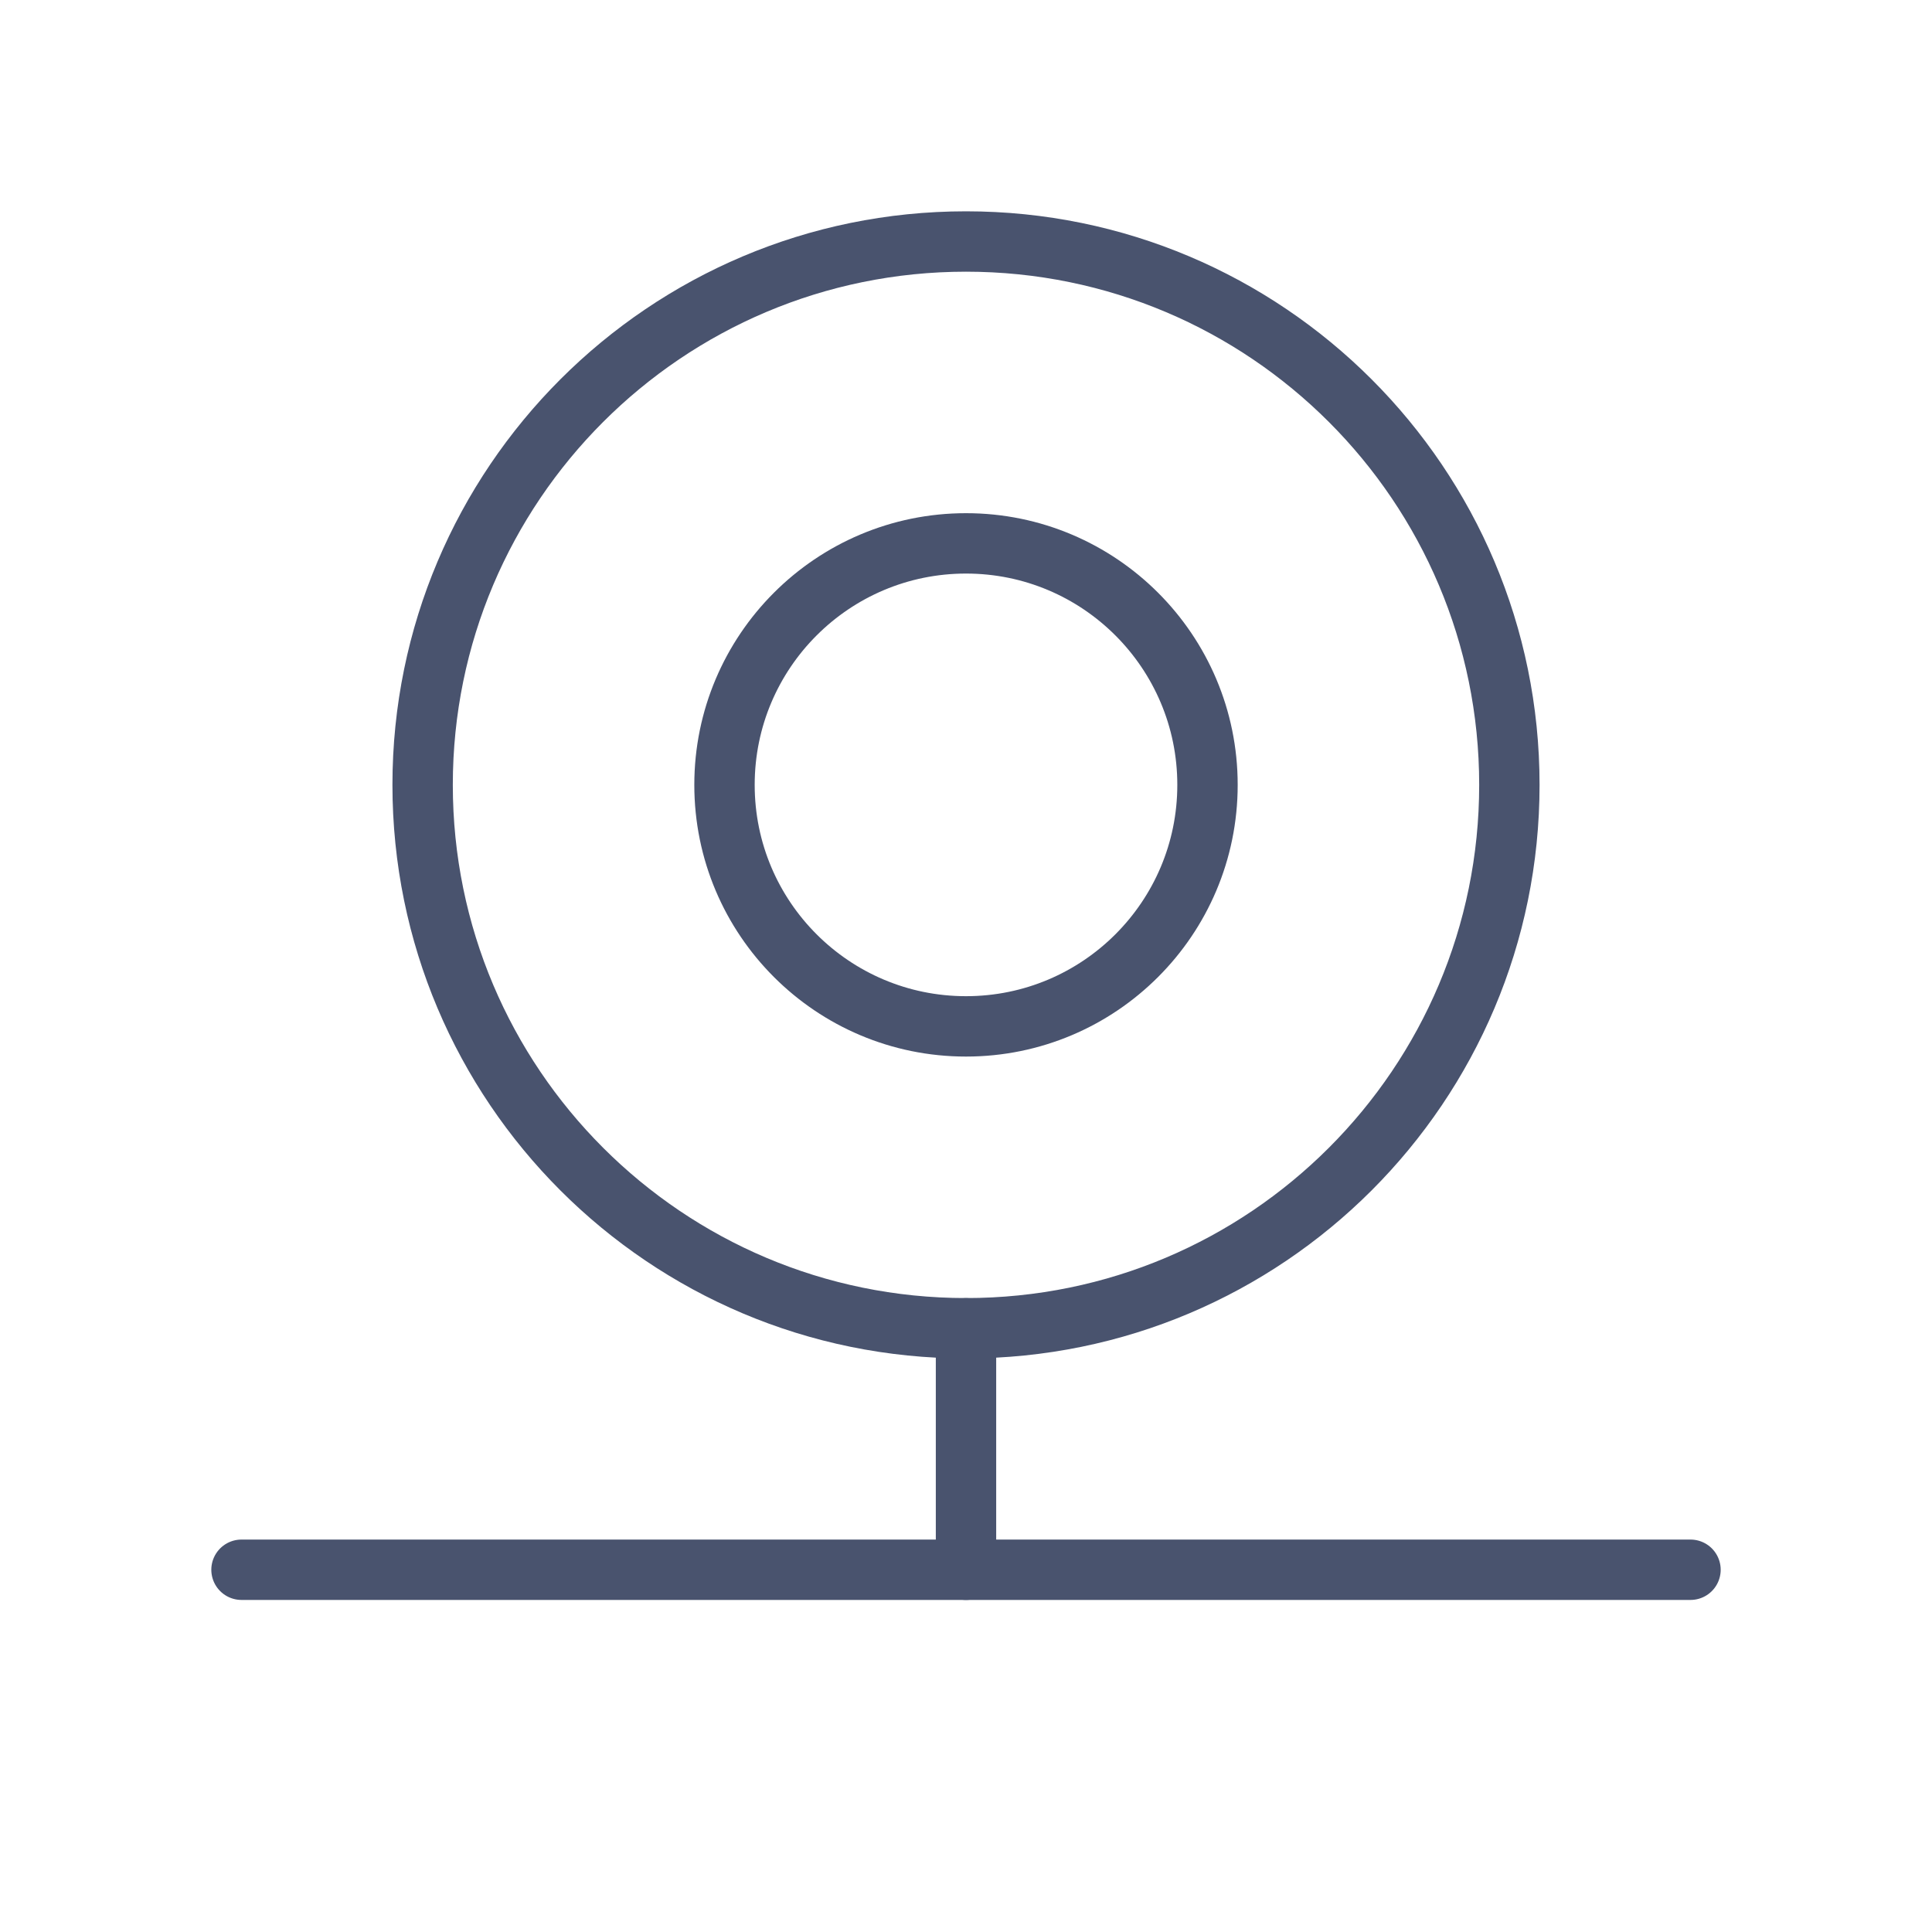 <svg width="32" height="32" viewBox="0 0 32 32" fill="none" xmlns="http://www.w3.org/2000/svg">
<path d="M16 22C20.971 22 25 17.971 25 13C25 8.029 20.971 4 16 4C11.029 4 7 8.029 7 13C7 17.971 11.029 22 16 22Z" stroke="#49536E" stroke-linecap="round" stroke-linejoin="round"/>
<path d="M16 17C18.209 17 20 15.209 20 13C20 10.791 18.209 9 16 9C13.791 9 12 10.791 12 13C12 15.209 13.791 17 16 17Z" stroke="#49536E" stroke-linecap="round" stroke-linejoin="round"/>
<path d="M16 22V26" stroke="#49536E" stroke-linecap="round" stroke-linejoin="round"/>
<path d="M4 26H28" stroke="#49536E" stroke-linecap="round" stroke-linejoin="round"/>
</svg>
